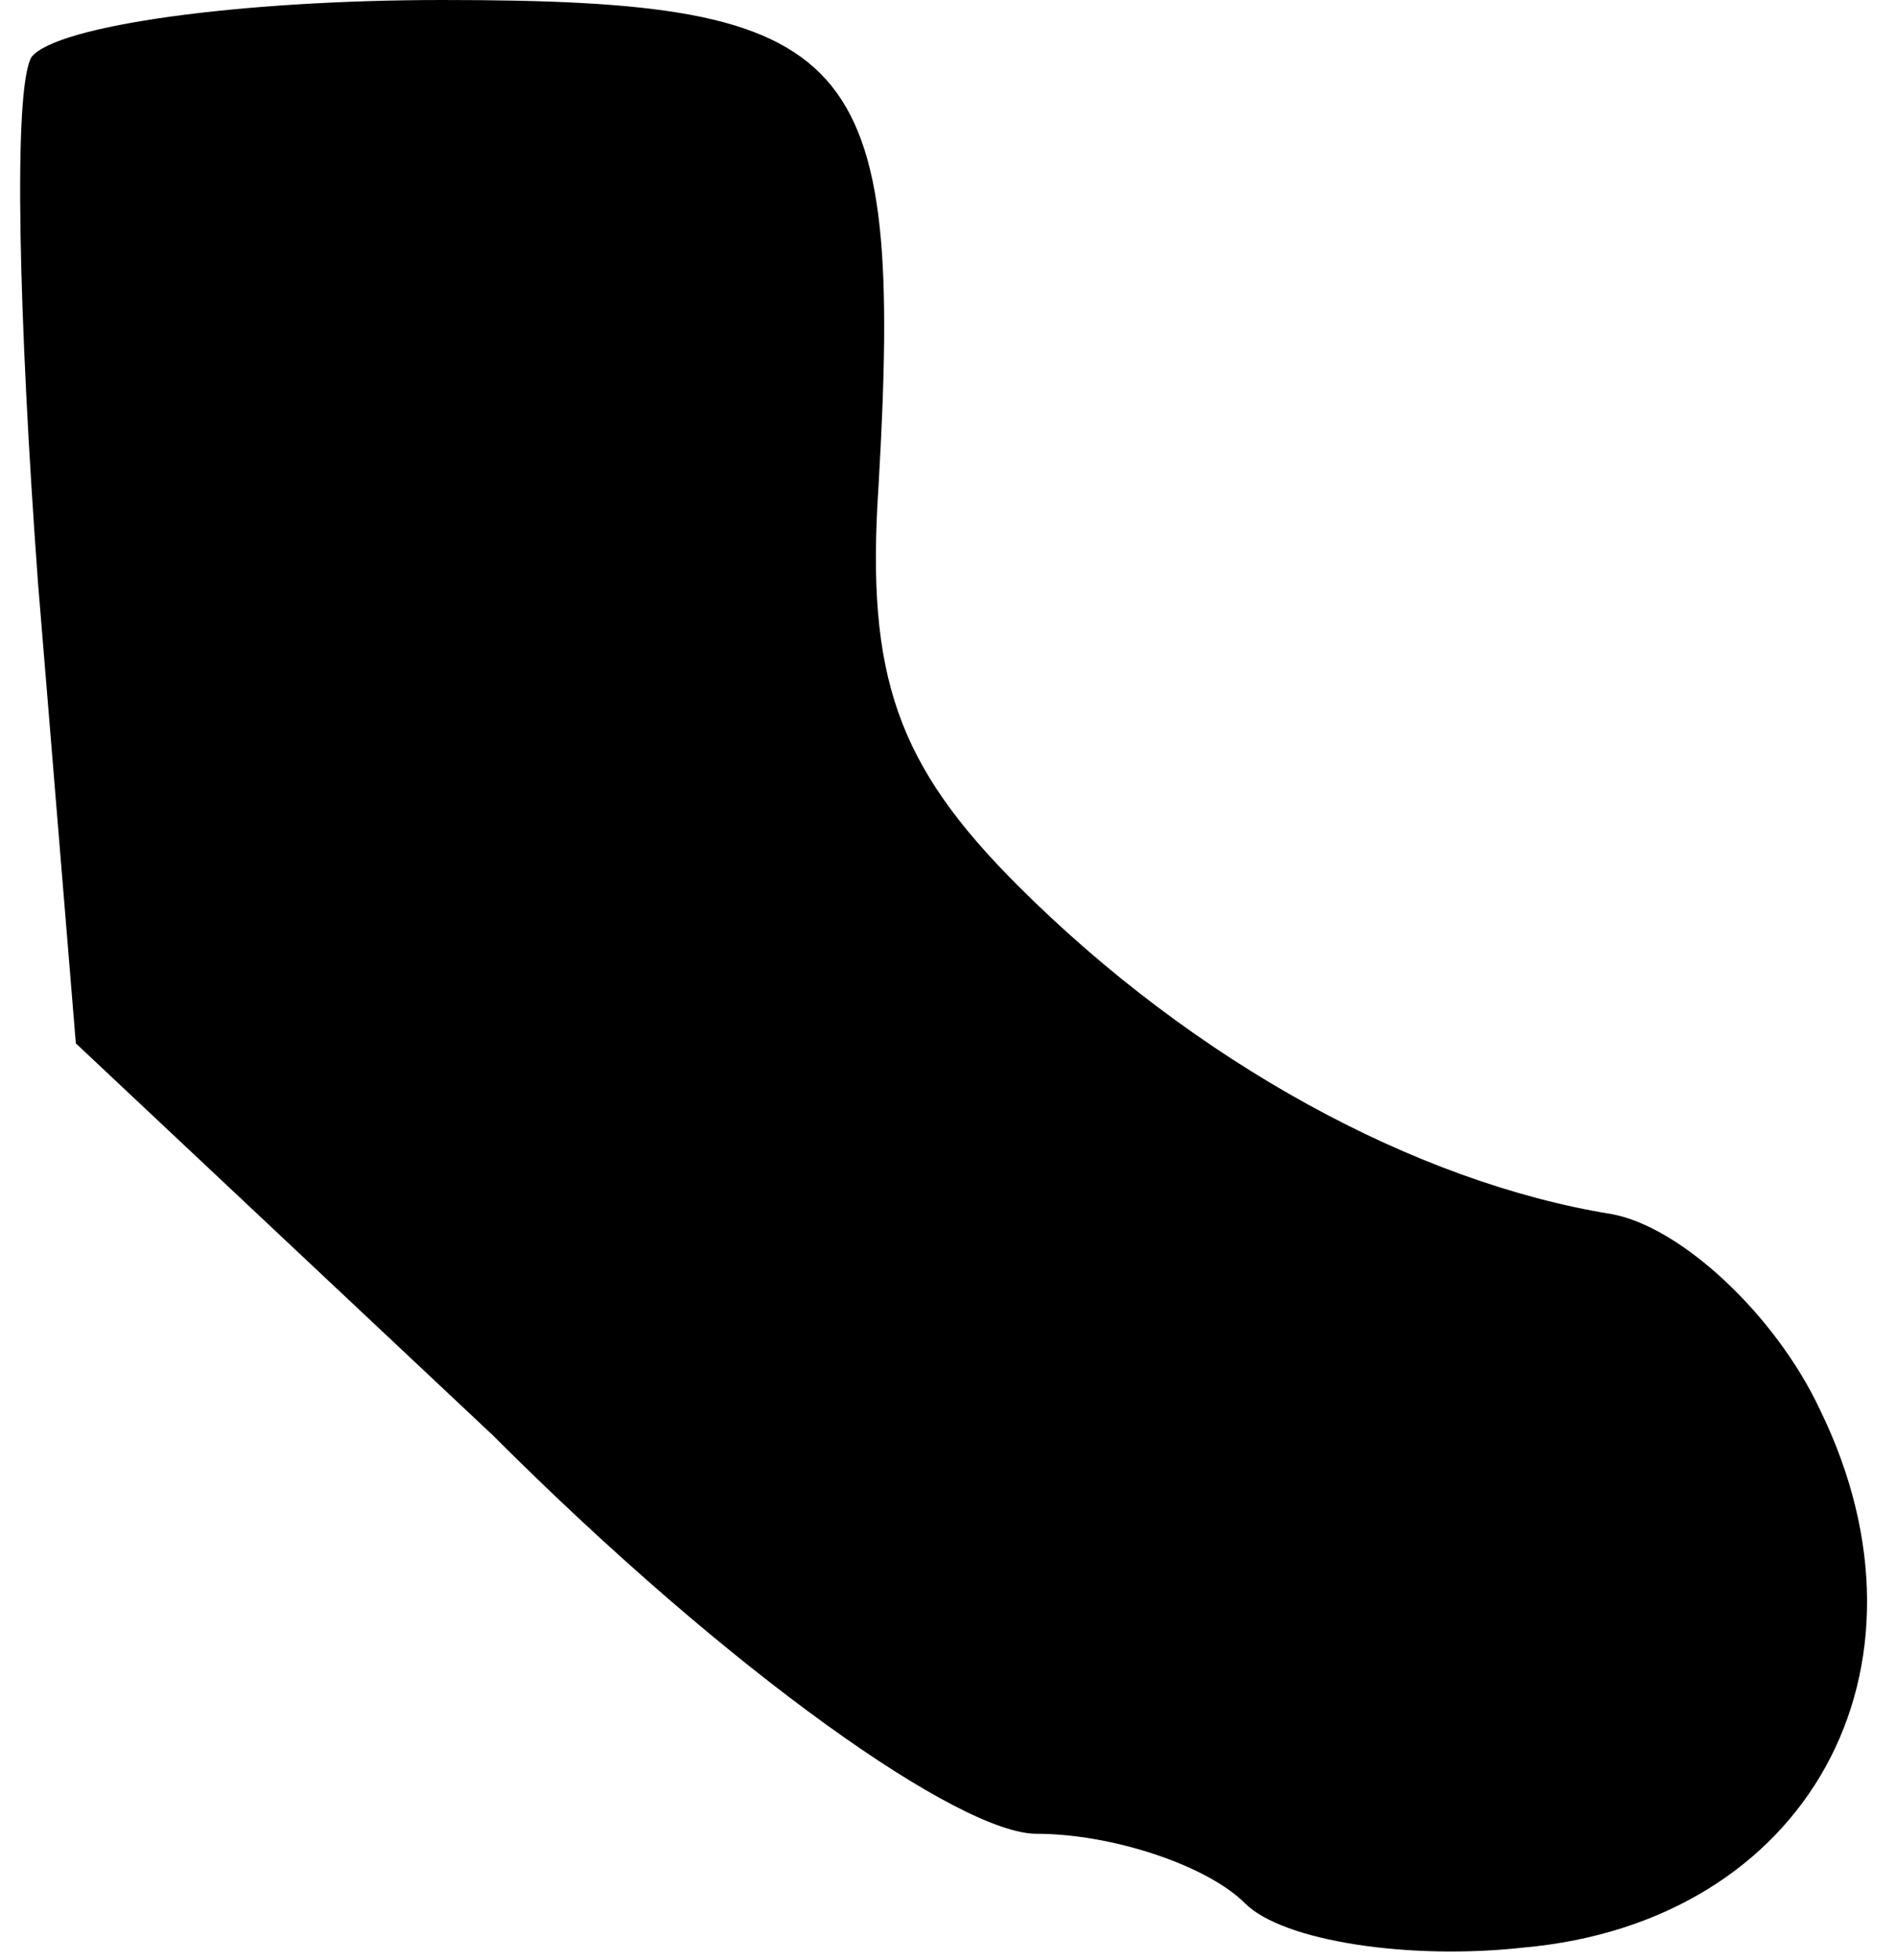 <?xml version="1.0" standalone="no"?>
<!DOCTYPE svg PUBLIC "-//W3C//DTD SVG 20010904//EN"
 "http://www.w3.org/TR/2001/REC-SVG-20010904/DTD/svg10.dtd">
<svg version="1.0" xmlns="http://www.w3.org/2000/svg"
 width="30pt" height="31pt" viewBox="0 0 30 31"
 preserveAspectRatio="xMidYMid meet">
<g transform="translate(0,31) scale(0.1,-0.1)"
fill="#000000" stroke="none">
<path fill="#000000" stroke="none" d="M5 301 c-3 -5 -2 -42 1 -83 l6 -73 66
-62 c38 -38 74 -63 86 -63 12 0 27 -5 33 -11 6 -6 26 -9 44 -7 45 4 67 44 47
85 -7 15 -22 29 -33 31 -31 5 -66 24 -94 52 -19 19 -24 33 -22 63 4 69 -3 77
-69 77 -32 0 -61 -4 -65 -9z"/>
</g>
</svg>

